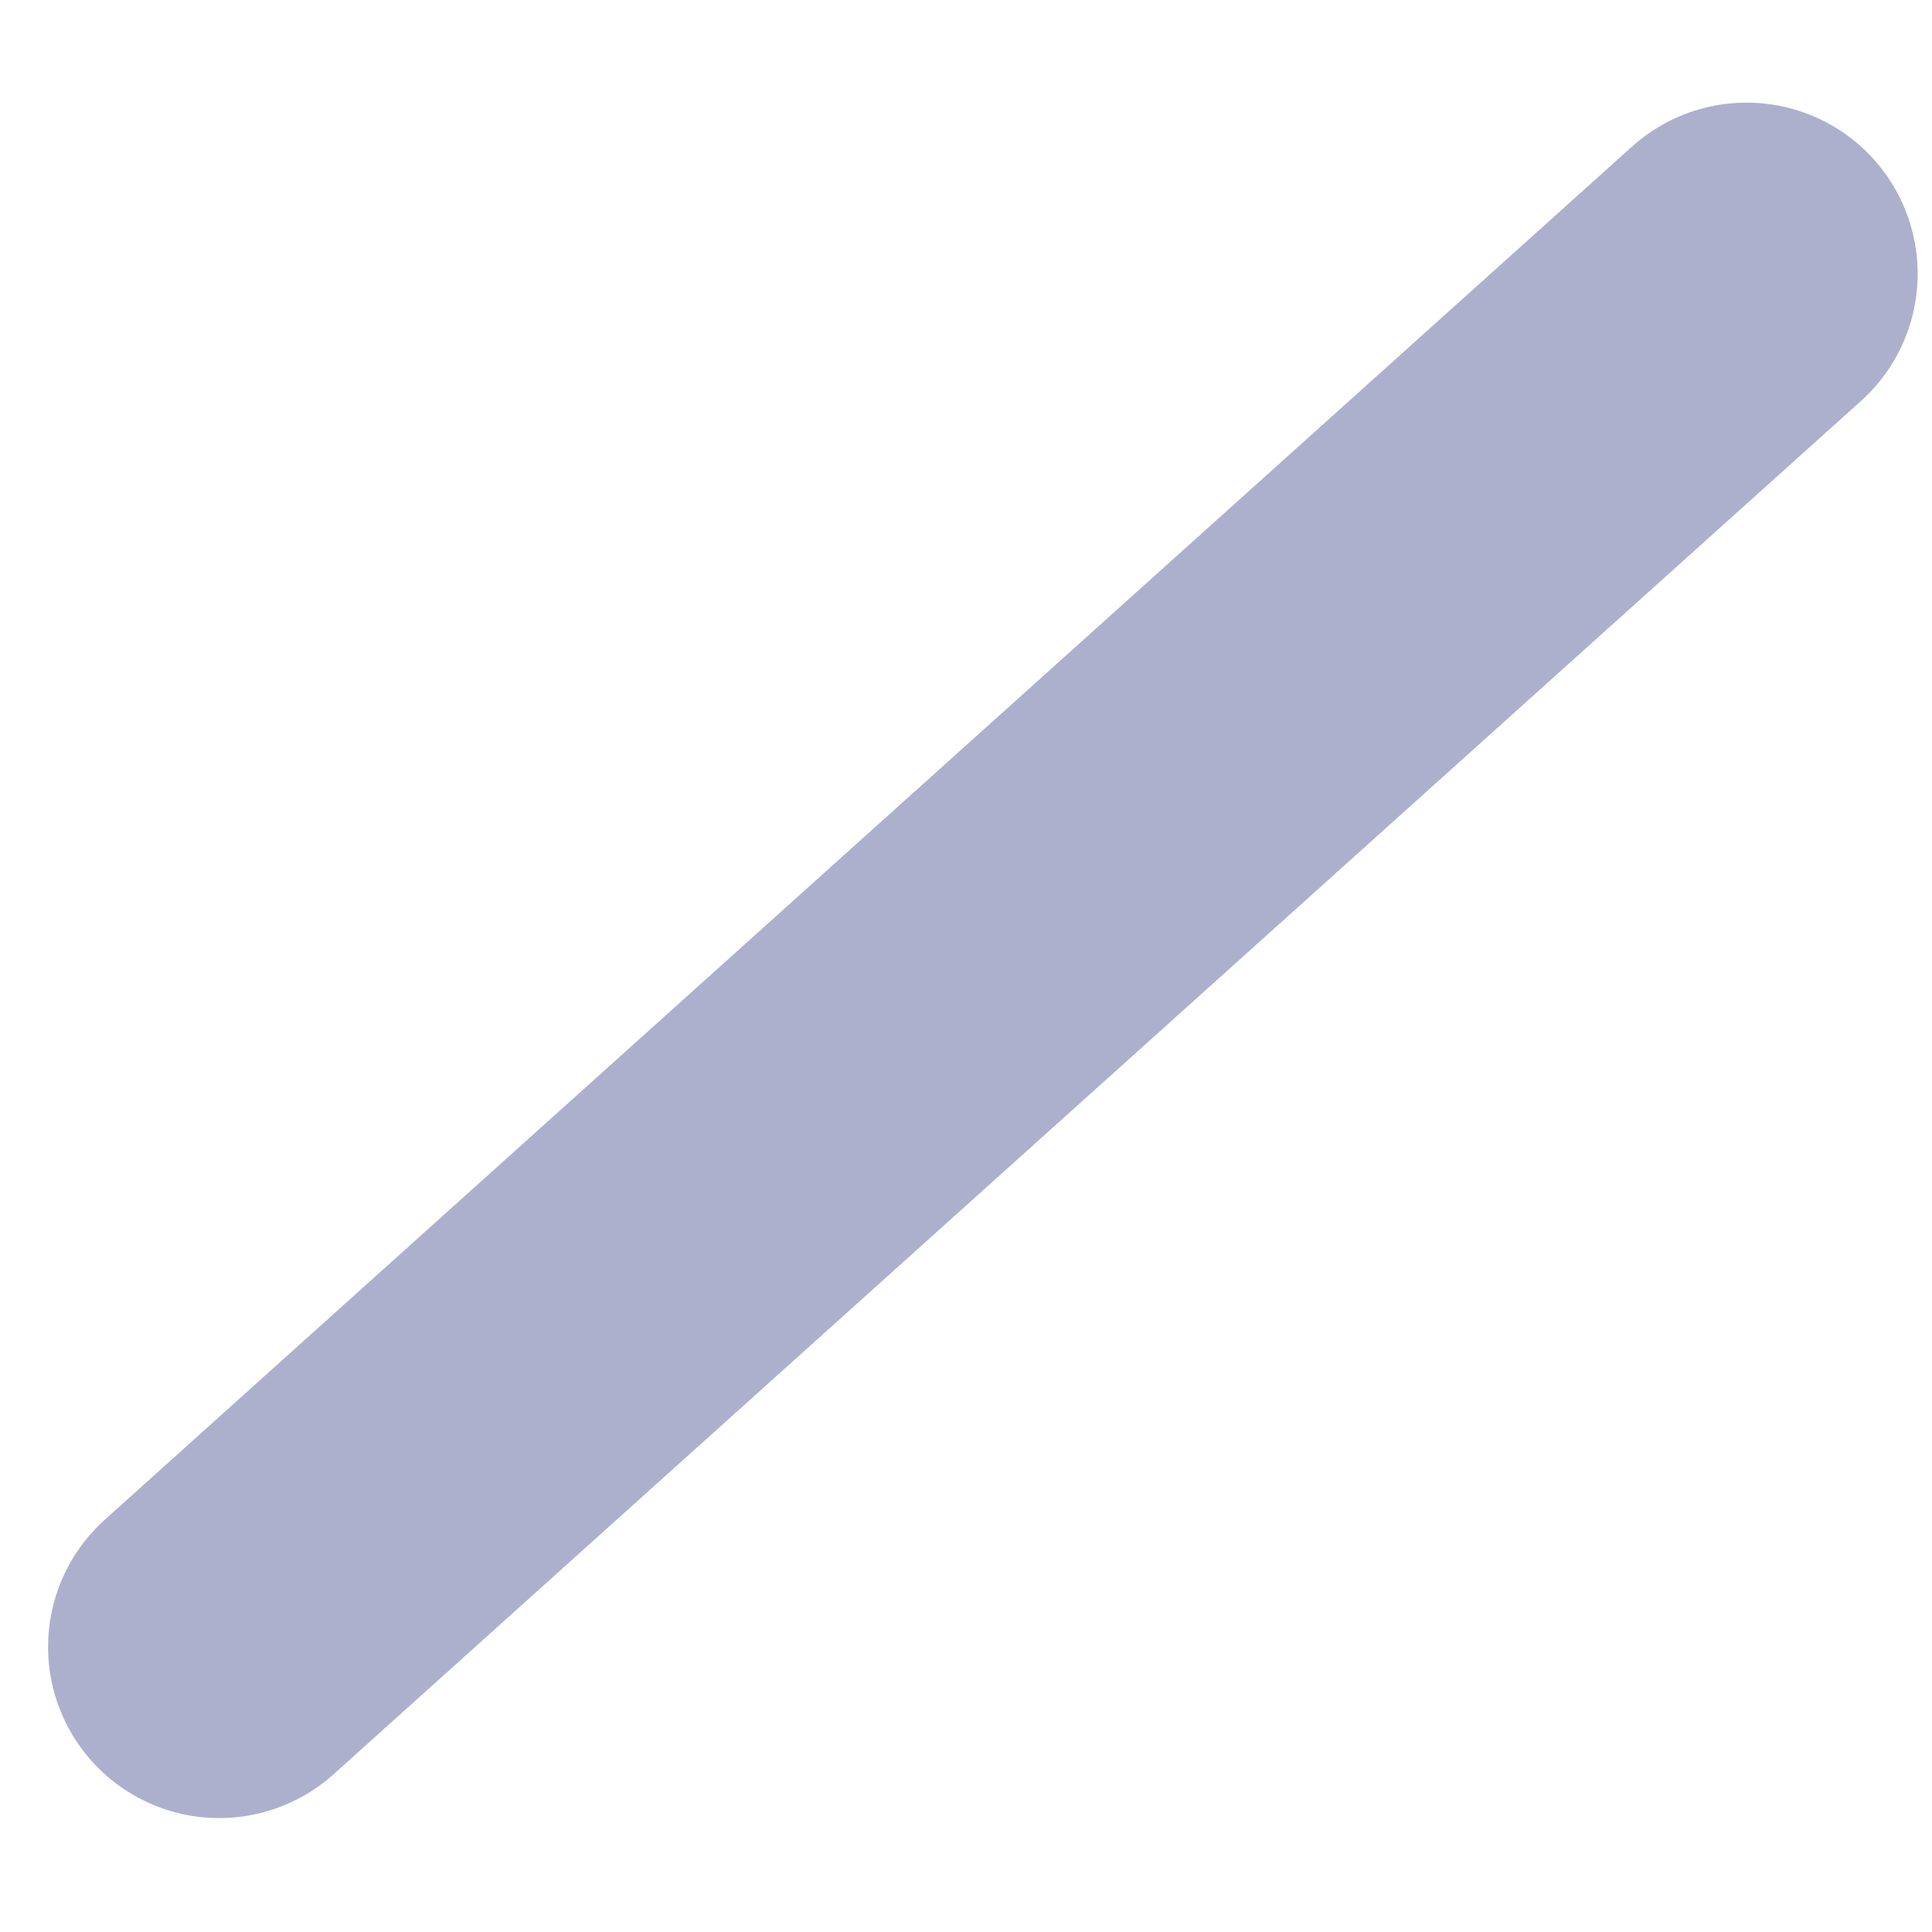 <?xml version="1.0" encoding="UTF-8" standalone="no"?><svg width='13' height='13' viewBox='0 0 13 13' fill='none' xmlns='http://www.w3.org/2000/svg'>
<path d='M1.475 11.082L11.752 1.842' stroke='#ADB0CD' stroke-width='2.303' stroke-linecap='round' stroke-linejoin='round'/>
</svg>

